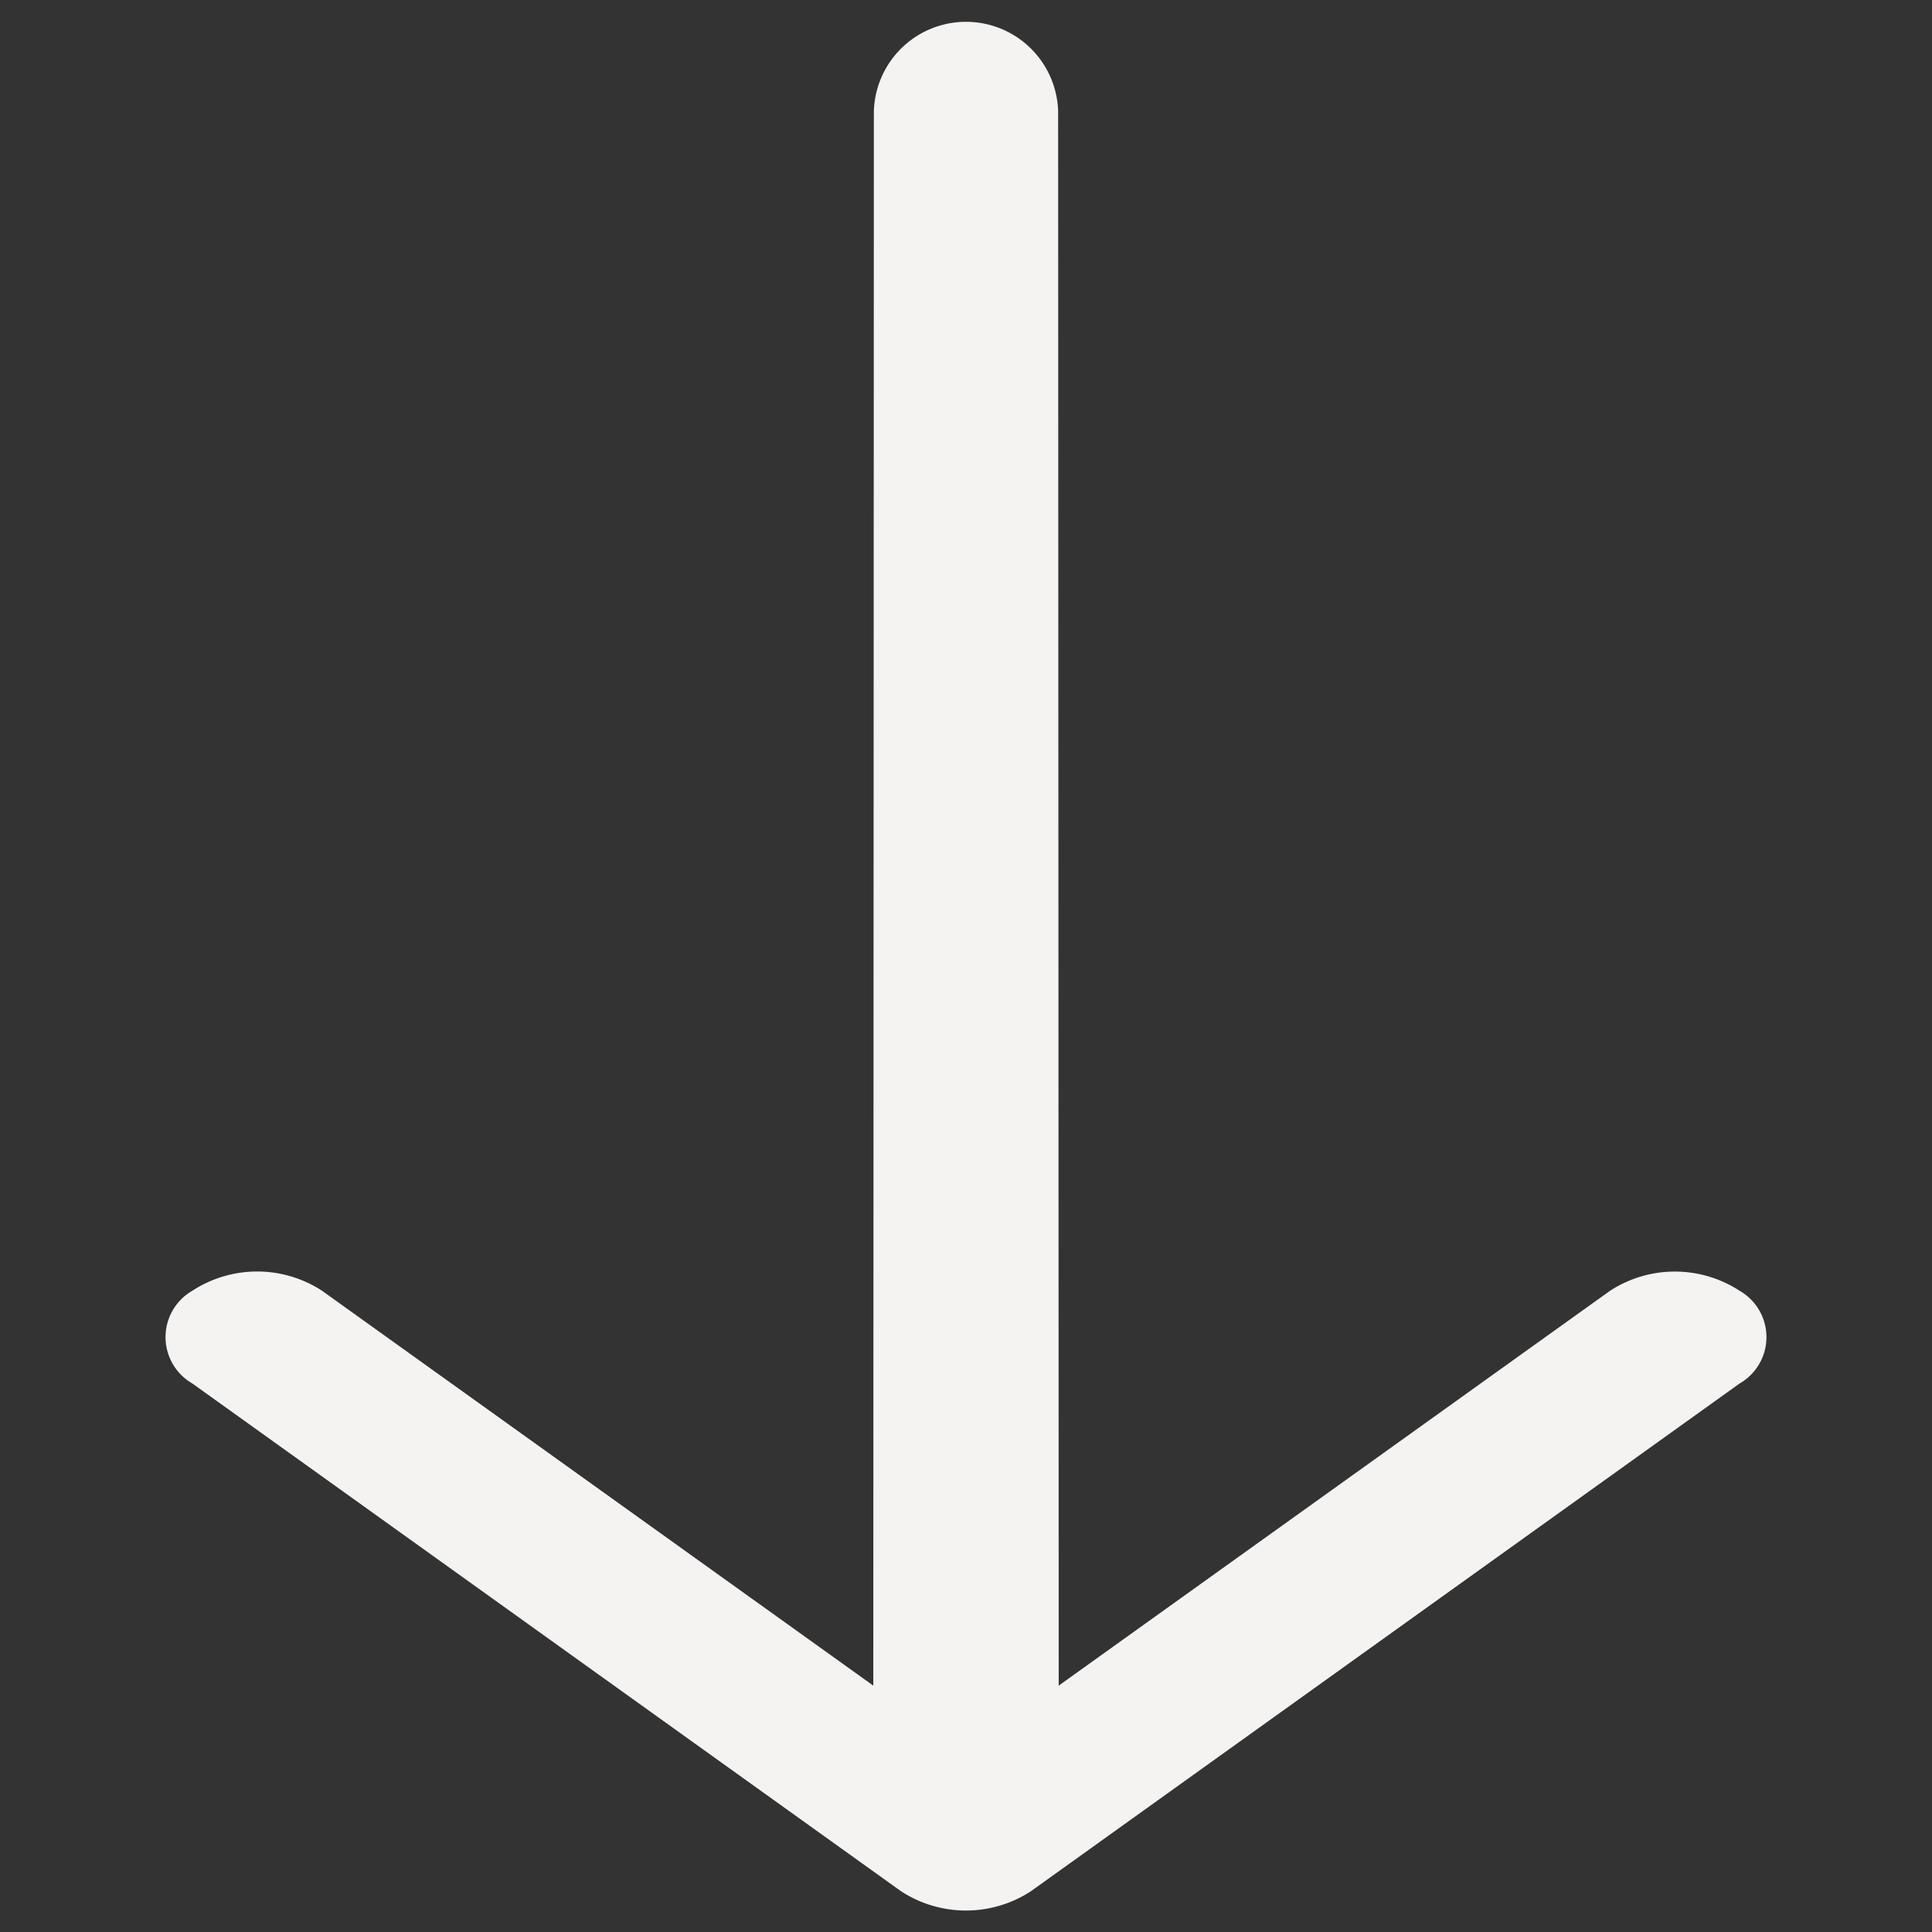 <svg id="Ebene_1" data-name="Ebene 1" xmlns="http://www.w3.org/2000/svg" viewBox="0 0 1080 1080"><rect x="0" y="0" width="1080" height="1080" fill="#333333" stroke="none"/><defs><style>.cls-1{fill:#f5f3f2;}</style></defs><path class="cls-1" d="M983.48,732.57a29.88,29.88,0,0,0-11-11,66.42,66.42,0,0,0-72.47,0L591.82,942.28l-.32-880a51.52,51.52,0,0,0-103,0l-.32,880L180,721.53a66.42,66.42,0,0,0-72.47,0,29.91,29.91,0,0,0,0,51.85l396.17,283.84a66.45,66.45,0,0,0,72.56,0L972.45,773.38A29.89,29.89,0,0,0,983.48,732.57Z"/></svg>